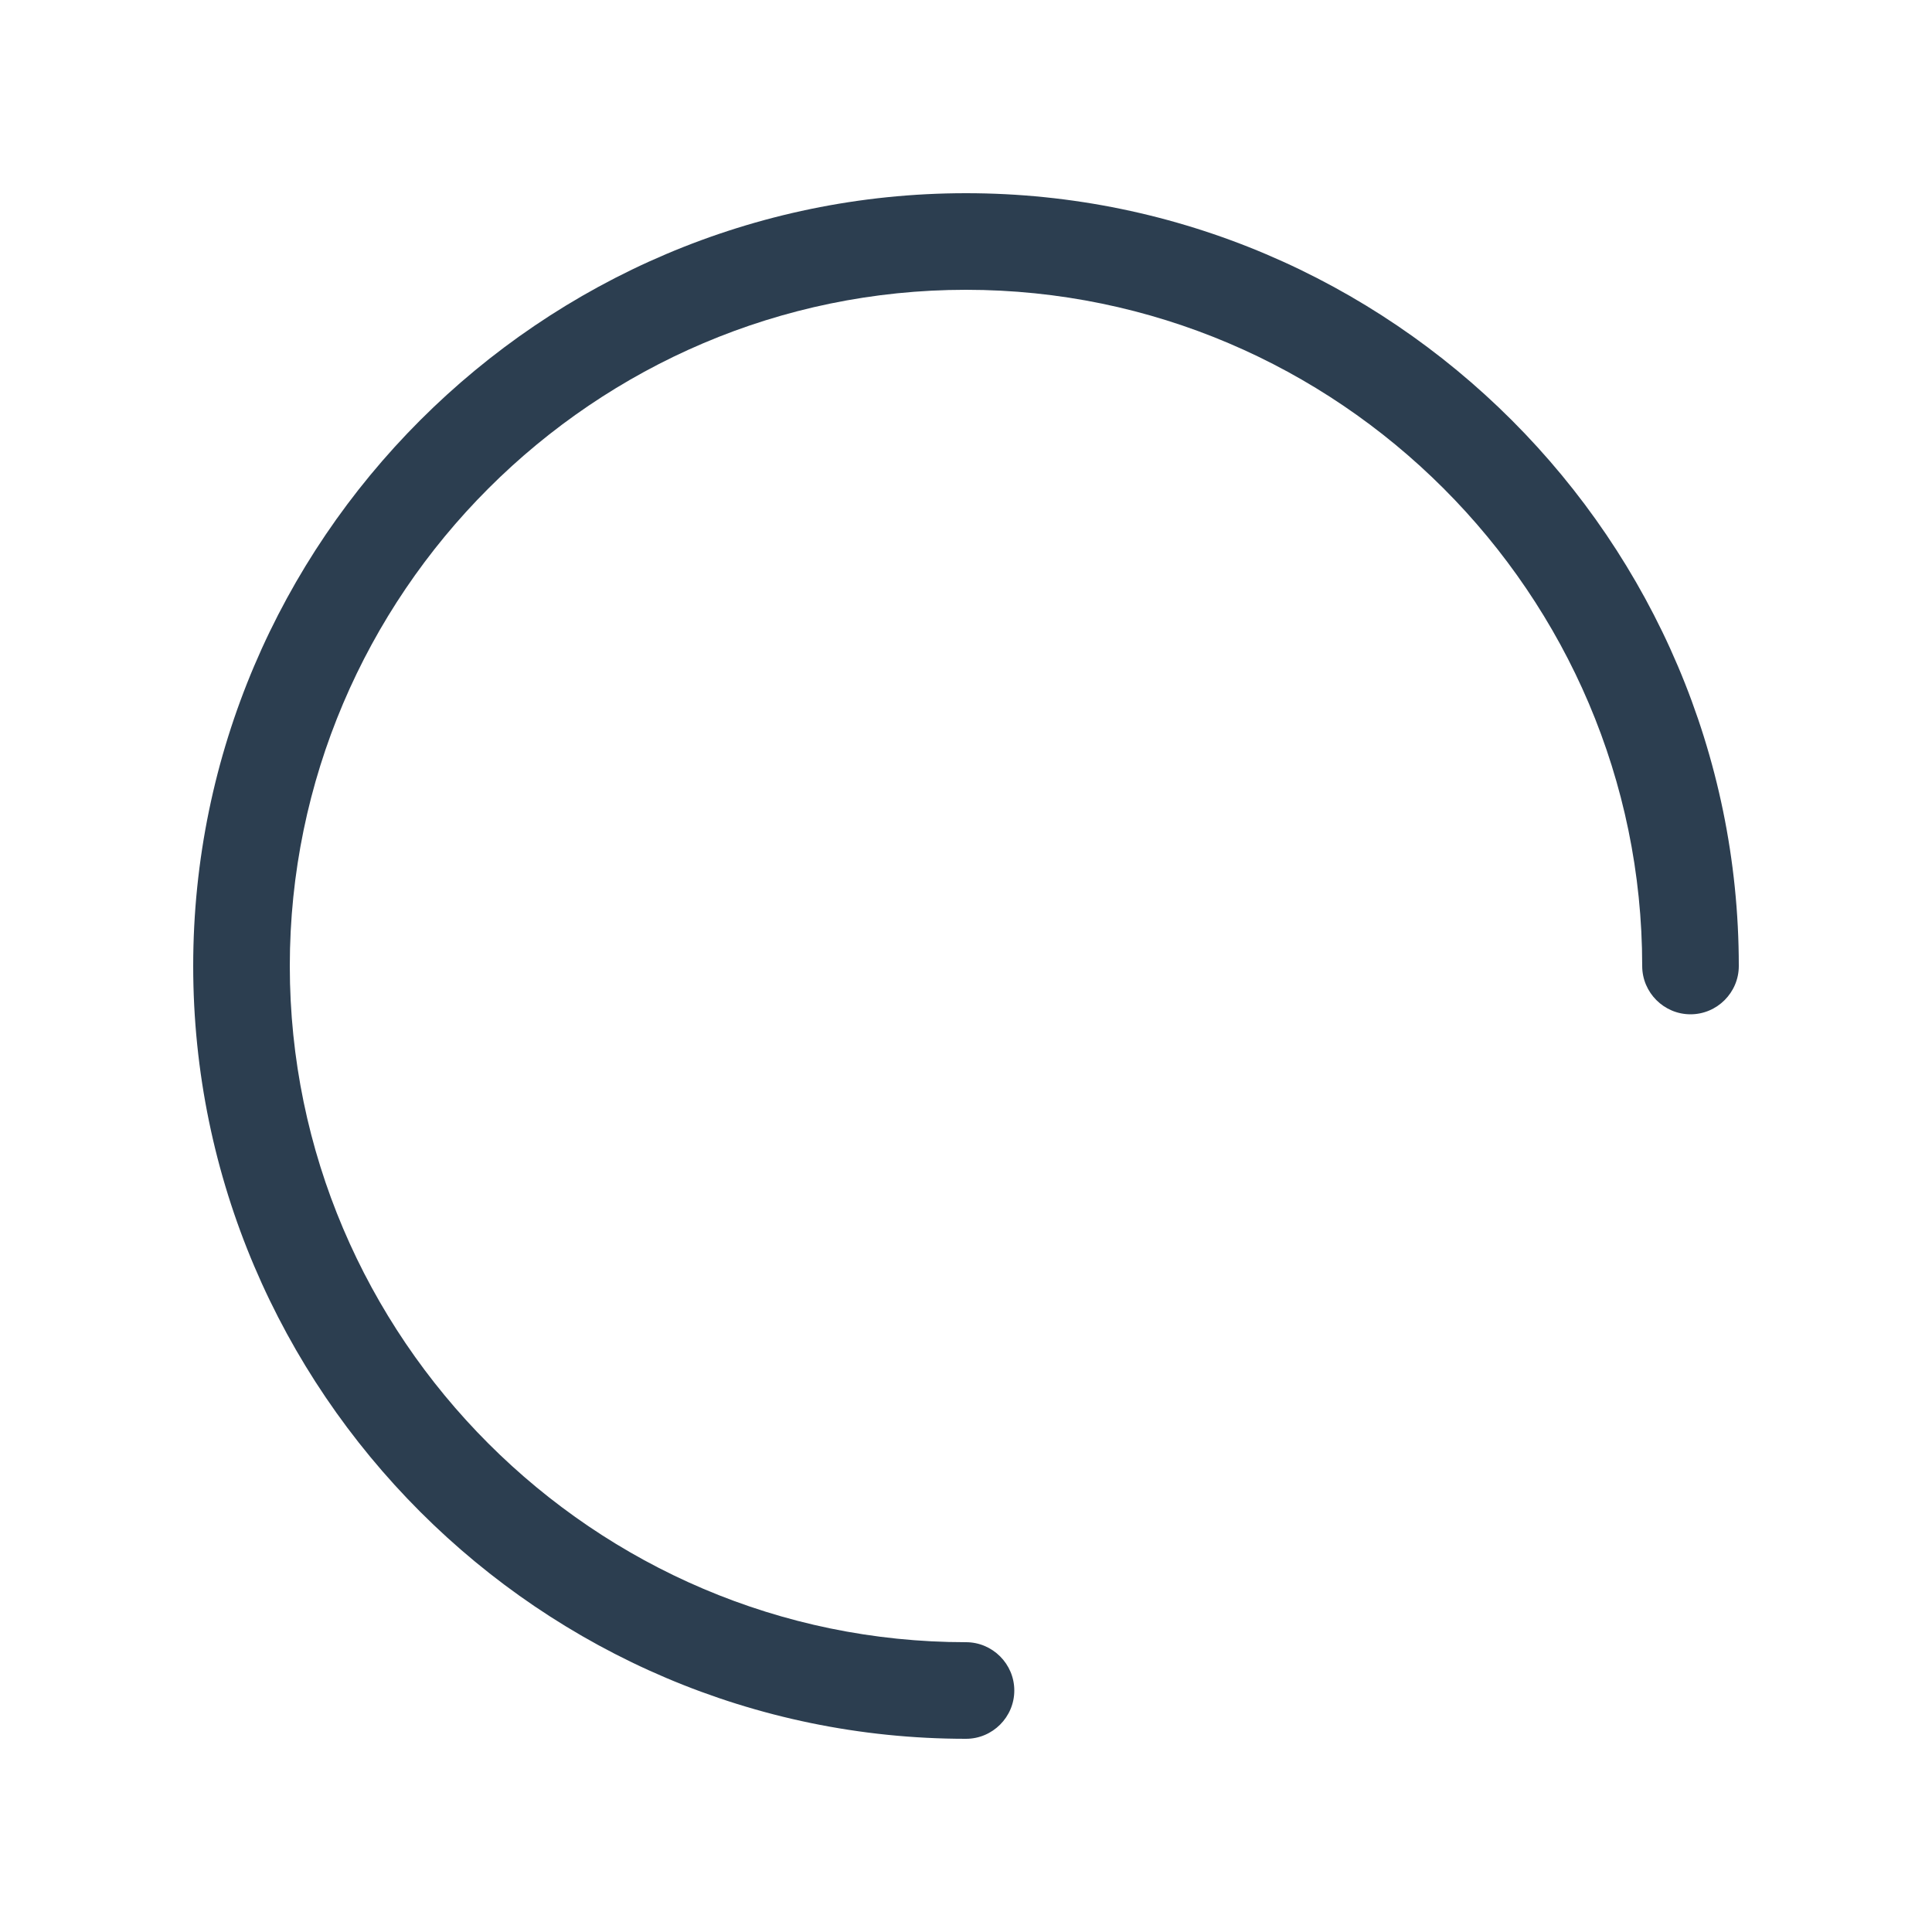 <svg version="1.1"
	 class="svg-loader"
	 xmlns="http://www.w3.org/2000/svg"
	 xmlns:xlink="http://www.w3.org/1999/xlink"
	 x="0px"
	 y="0px"
	 viewBox="0 0 80 80"
	 xml:space="preserve">

	<path
		  id="spinner"
		  fill="#2c3e50"
		  d="M40,72C22.4,72,8,57.6,8,40C8,22.4,
			 22.4,8,40,8c17.6,0,32,14.4,32,32c0,1.1-0.9,2-2,2
			 s-2-0.9-2-2c0-15.4-12.6-28-28-28S12,24.6,12,40s12.6,
			 28,28,28c1.1,0,2,0.9,2,2S41.1,72,40,72z"
		  >

		<animateTransform
						  attributeType="xml"
						  attributeName="transform"
						  type="rotate"
						  from="0 40 40"
						  to="360 40 40"
						  dur="1s"
						  repeatCount="indefinite"
						  />
	</path>
</svg>
